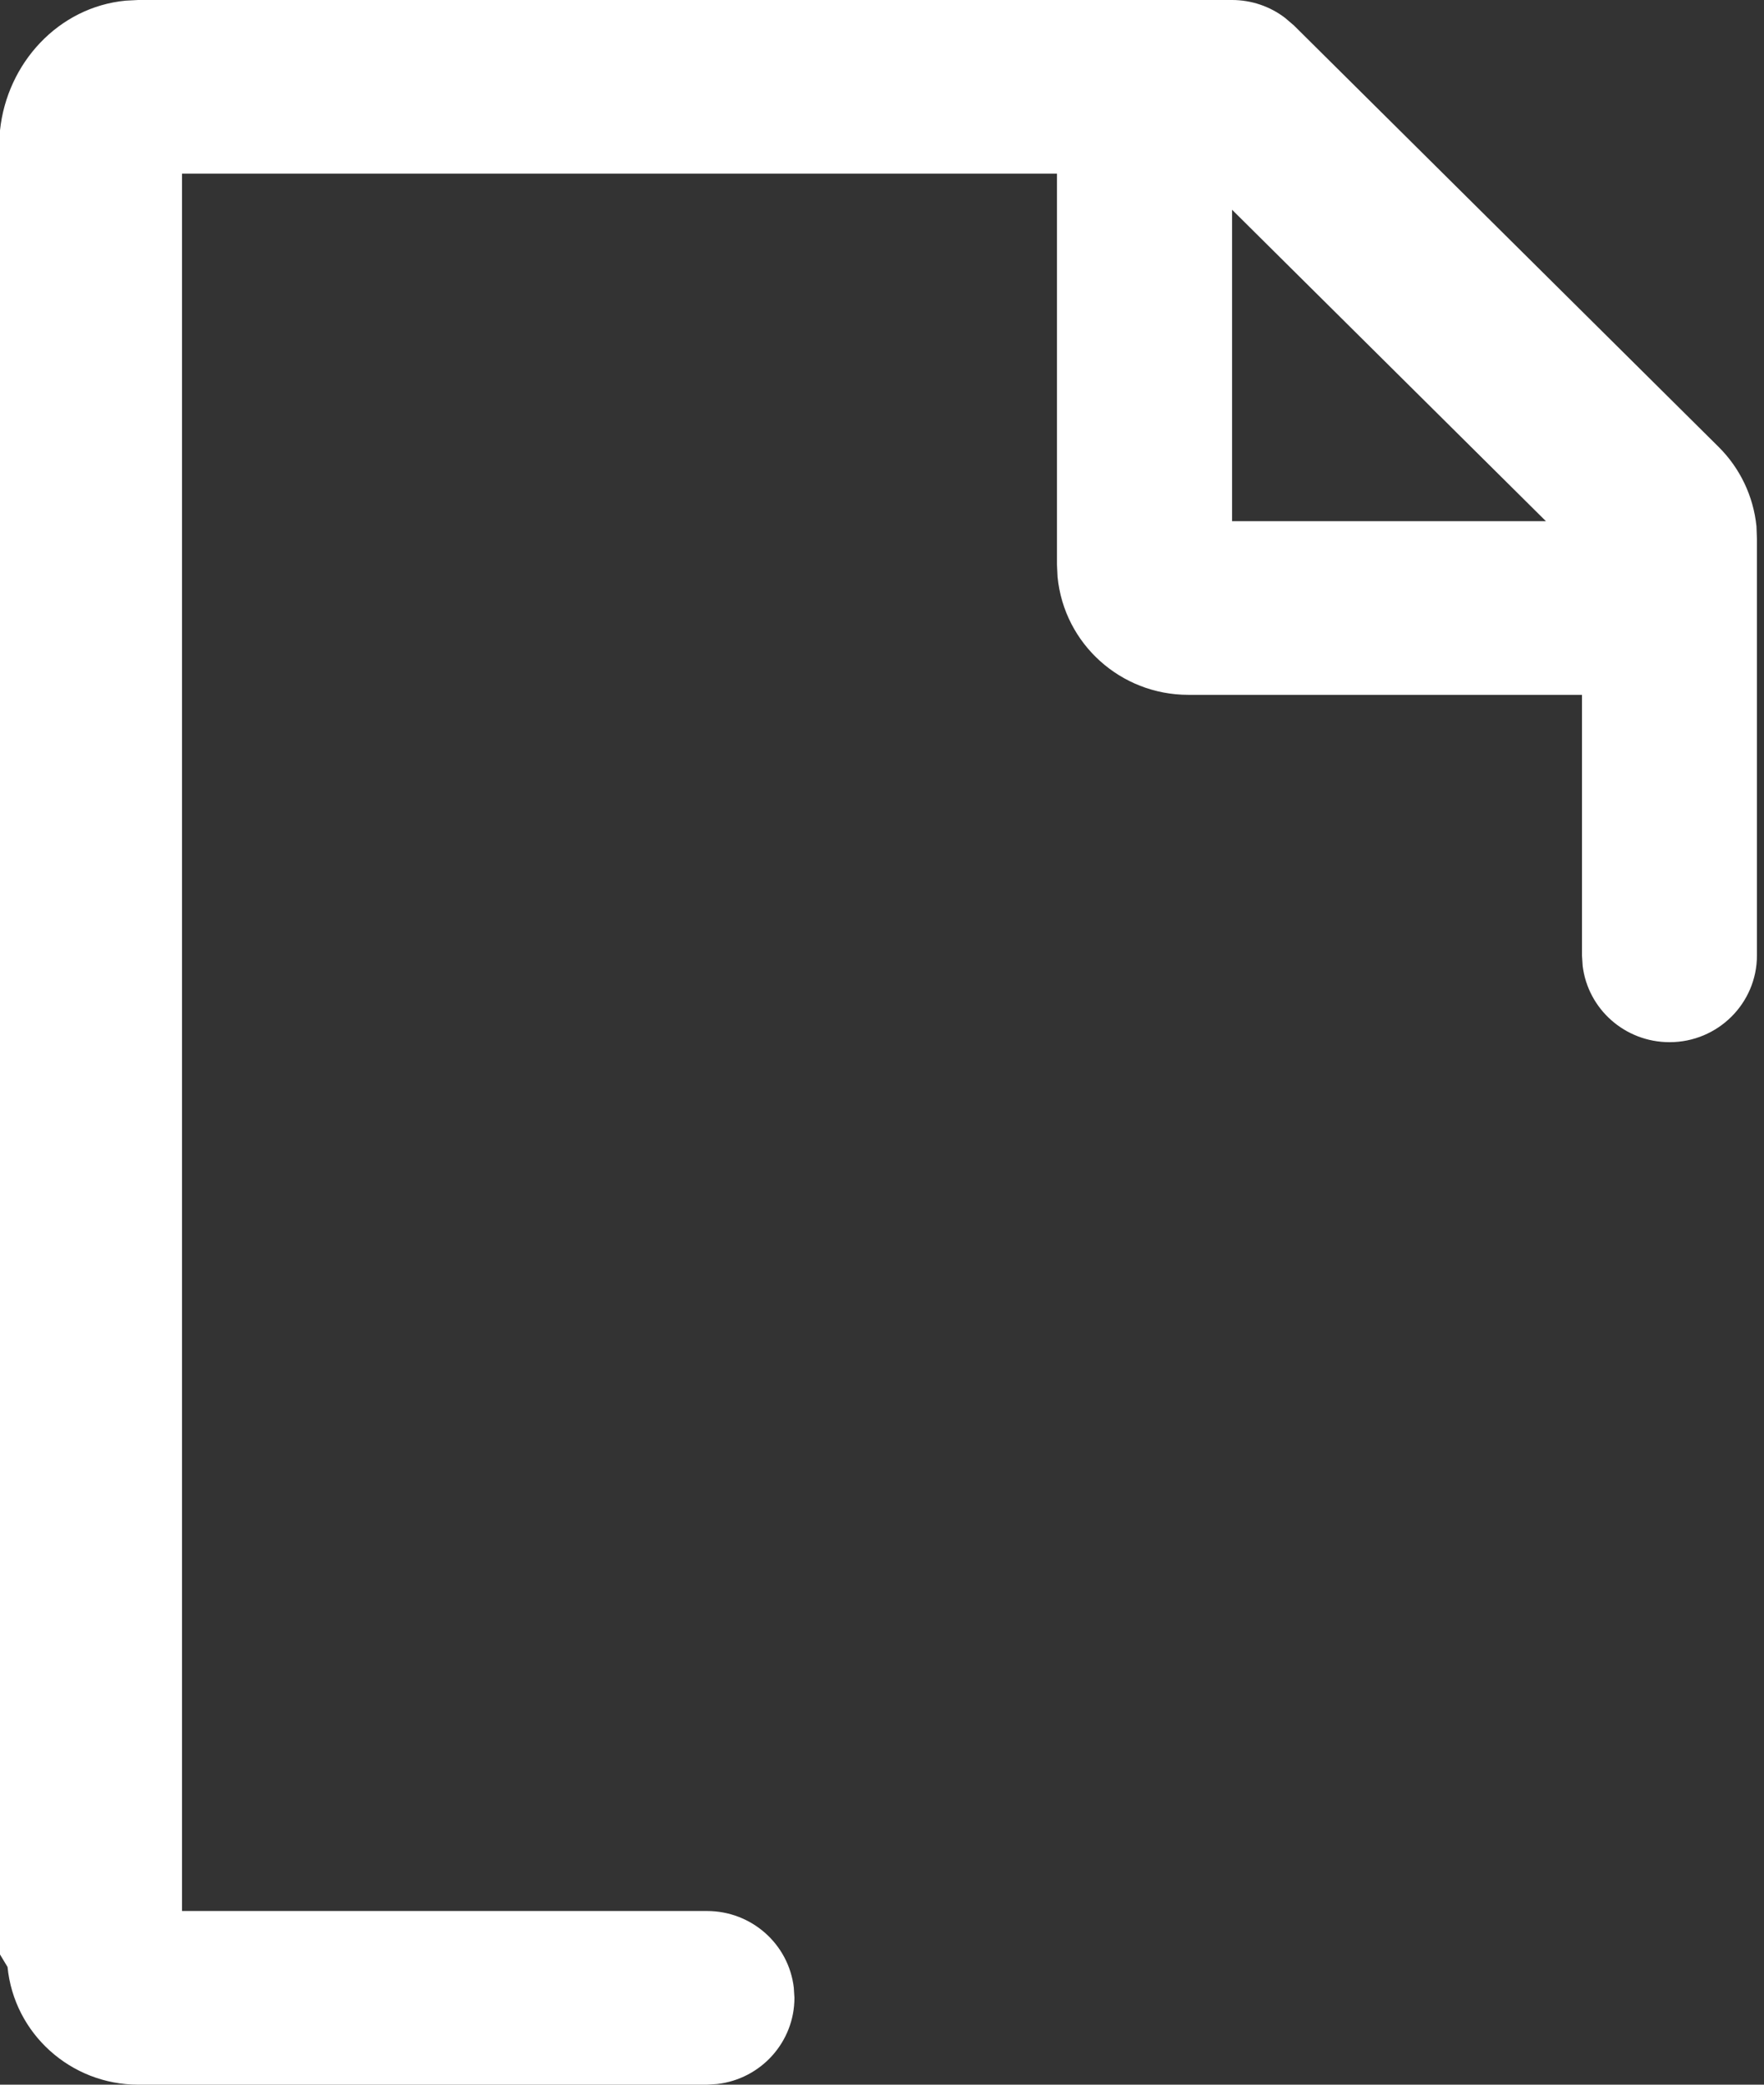 ﻿<?xml version="1.0" encoding="utf-8"?>
<svg version="1.1" xmlns:xlink="http://www.w3.org/1999/xlink" width="11px" height="13px" xmlns="http://www.w3.org/2000/svg">
  <rect width="100%" height="100%" fill="#333333" stroke="none"/>
  <g transform="matrix(1 0 0 1 -50 -202 )">
    <path d="M 0.862 0  L 7.683 0  C 7.802 0  7.919 0.039  8.014 0.112  L 8.069 0.159  L 10.717 2.787  C 10.851 2.92  10.934 3.095  10.953 3.282  L 10.956 3.362  L 10.956 5.958  C 10.956 6.257  10.712 6.499  10.411 6.499  C 10.134 6.499  9.902 6.294  9.869 6.022  L 9.865 5.958  L 9.865 4.333  L 7.41 4.333  C 6.988 4.333  6.636 4.015  6.595 3.599  L 6.591 3.521  L 6.591 1.083  L 1.135 1.083  L 1.135 11.917  L 4.409 11.917  C 4.685 11.917  4.918 12.122  4.95 12.395  L 4.954 12.458  C 4.954 12.733  4.747 12.964  4.472 12.996  L 4.408 13  L 0.862 13  C 0.441 13  0.088 12.682  0.047 12.266  L 0 12.188  L 0 0.813  C 0.044 0.394  0.364 0.044  0.784 0.004  L 0.862 0  Z M 7.683 3.25  L 9.64 3.25  L 7.683 1.308  L 7.683 3.25  Z " fill-rule="nonzero" fill="#ffffff" stroke="none" transform="matrix(1 0 0 1 50 202 )" />
  </g>
</svg>